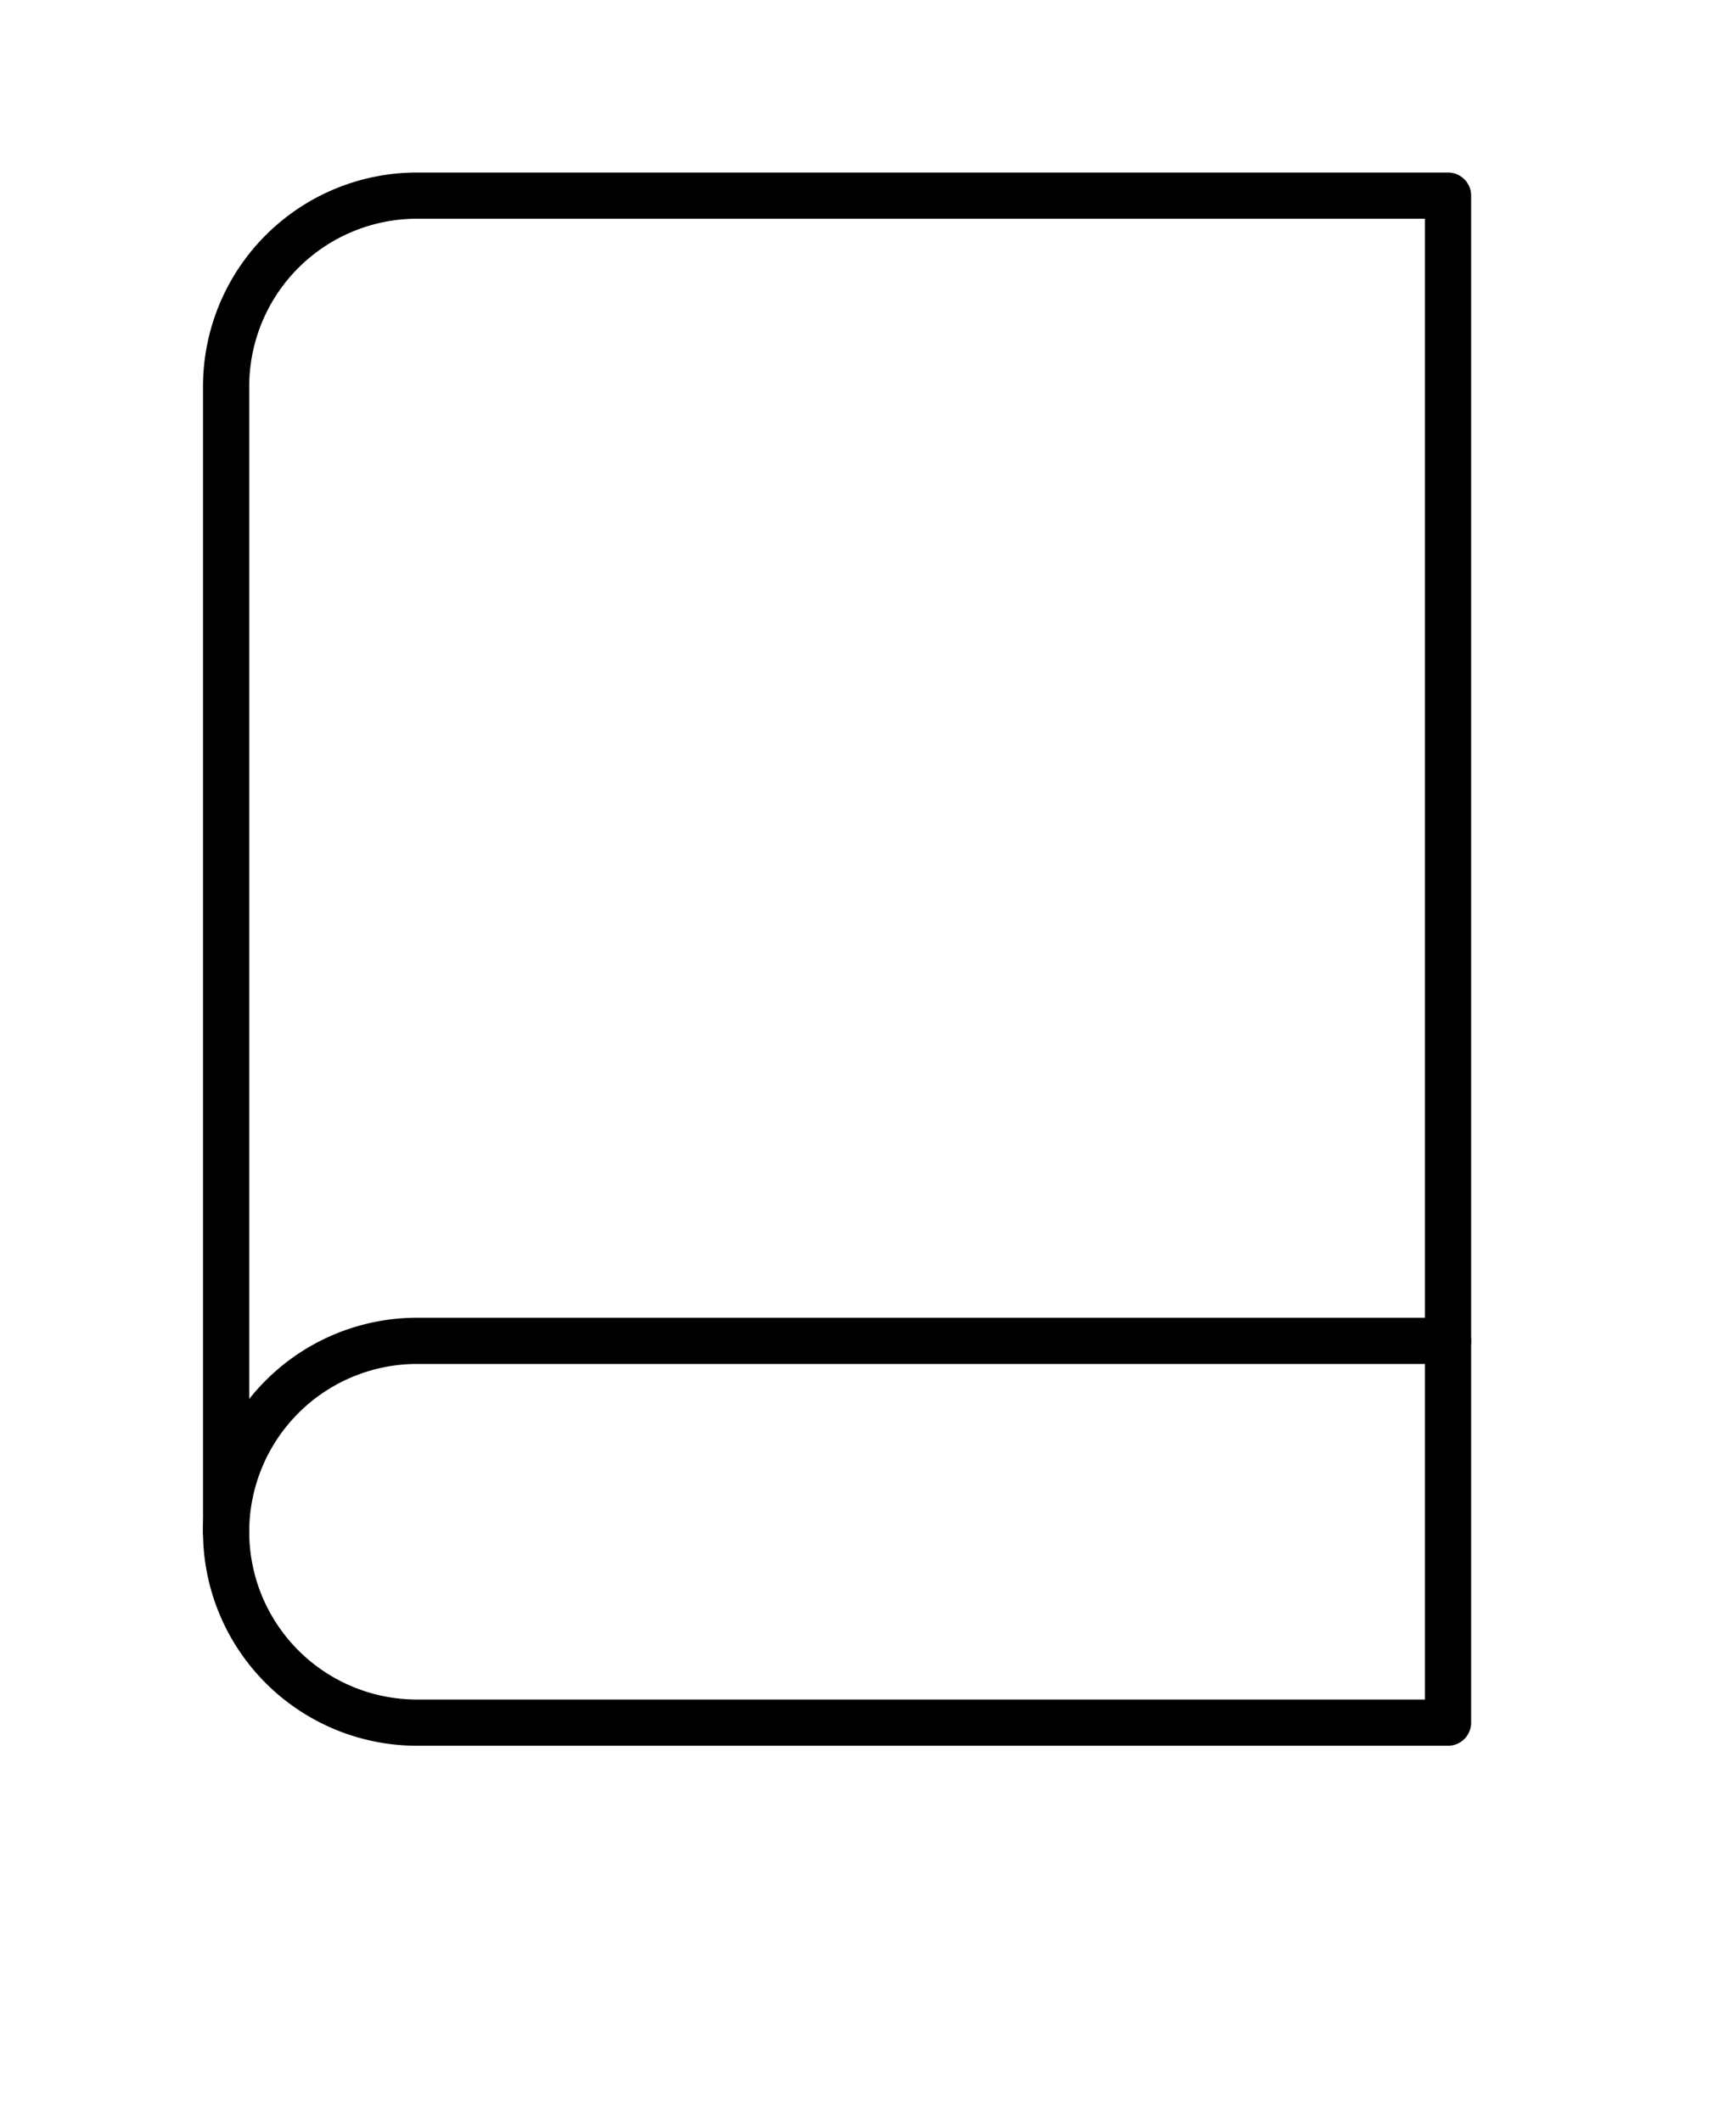 <svg id="Laag_1" data-name="Laag 1" xmlns="http://www.w3.org/2000/svg" viewBox="0 0 212.97 260.35"><defs><style>.cls-1{fill:none;stroke:#000;stroke-linecap:round;stroke-linejoin:round;stroke-width:5.67px;}</style></defs><g id="Icon_feather-book" data-name="Icon feather-book"><path id="Path_101" data-name="Path 101" class="cls-1" d="M27.74,187.92A23.43,23.43,0,0,1,51.16,164.5H177.64"/><path id="Path_102" data-name="Path 102" class="cls-1" d="M51.16,24H177.64V211.34H51.16a23.42,23.42,0,0,1-23.42-23.42h0V47.39A23.42,23.42,0,0,1,51.16,24Z"/></g></svg>
